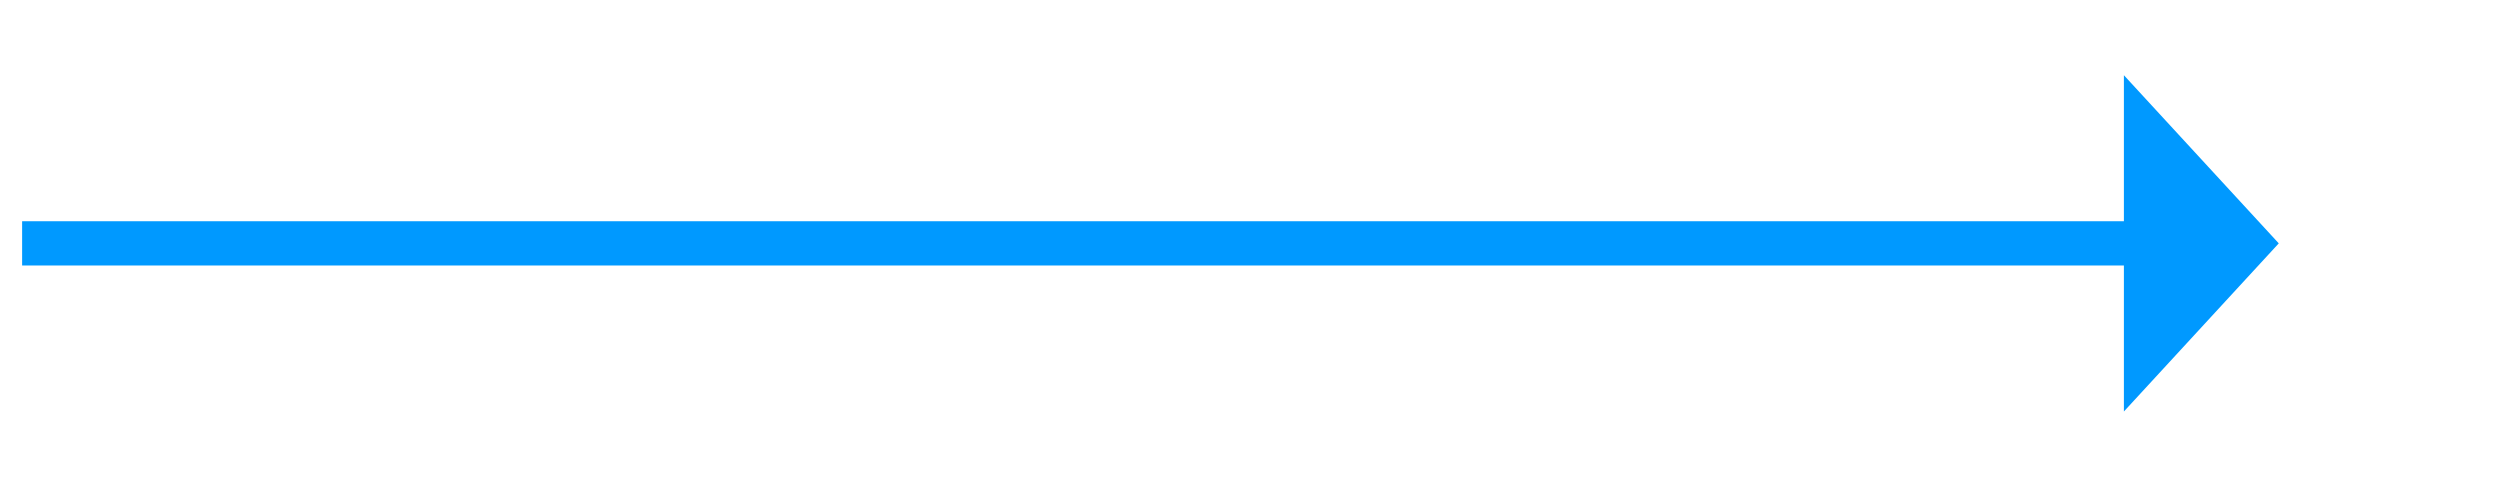 ﻿<?xml version="1.0" encoding="utf-8"?>
<svg version="1.1" xmlns:xlink="http://www.w3.org/1999/xlink" width="113px" height="22px" xmlns="http://www.w3.org/2000/svg">
  <g transform="matrix(1 0 0 1 -1864 -1121 )">
    <path d="M 1960 1139.6  L 1967 1132  L 1960 1124.4  L 1960 1139.6  Z " fill-rule="nonzero" fill="#0099ff" stroke="none" />
    <path d="M 1865 1132  L 1961 1132  " stroke-width="2" stroke="#0099ff" fill="none" />
  </g>
</svg>